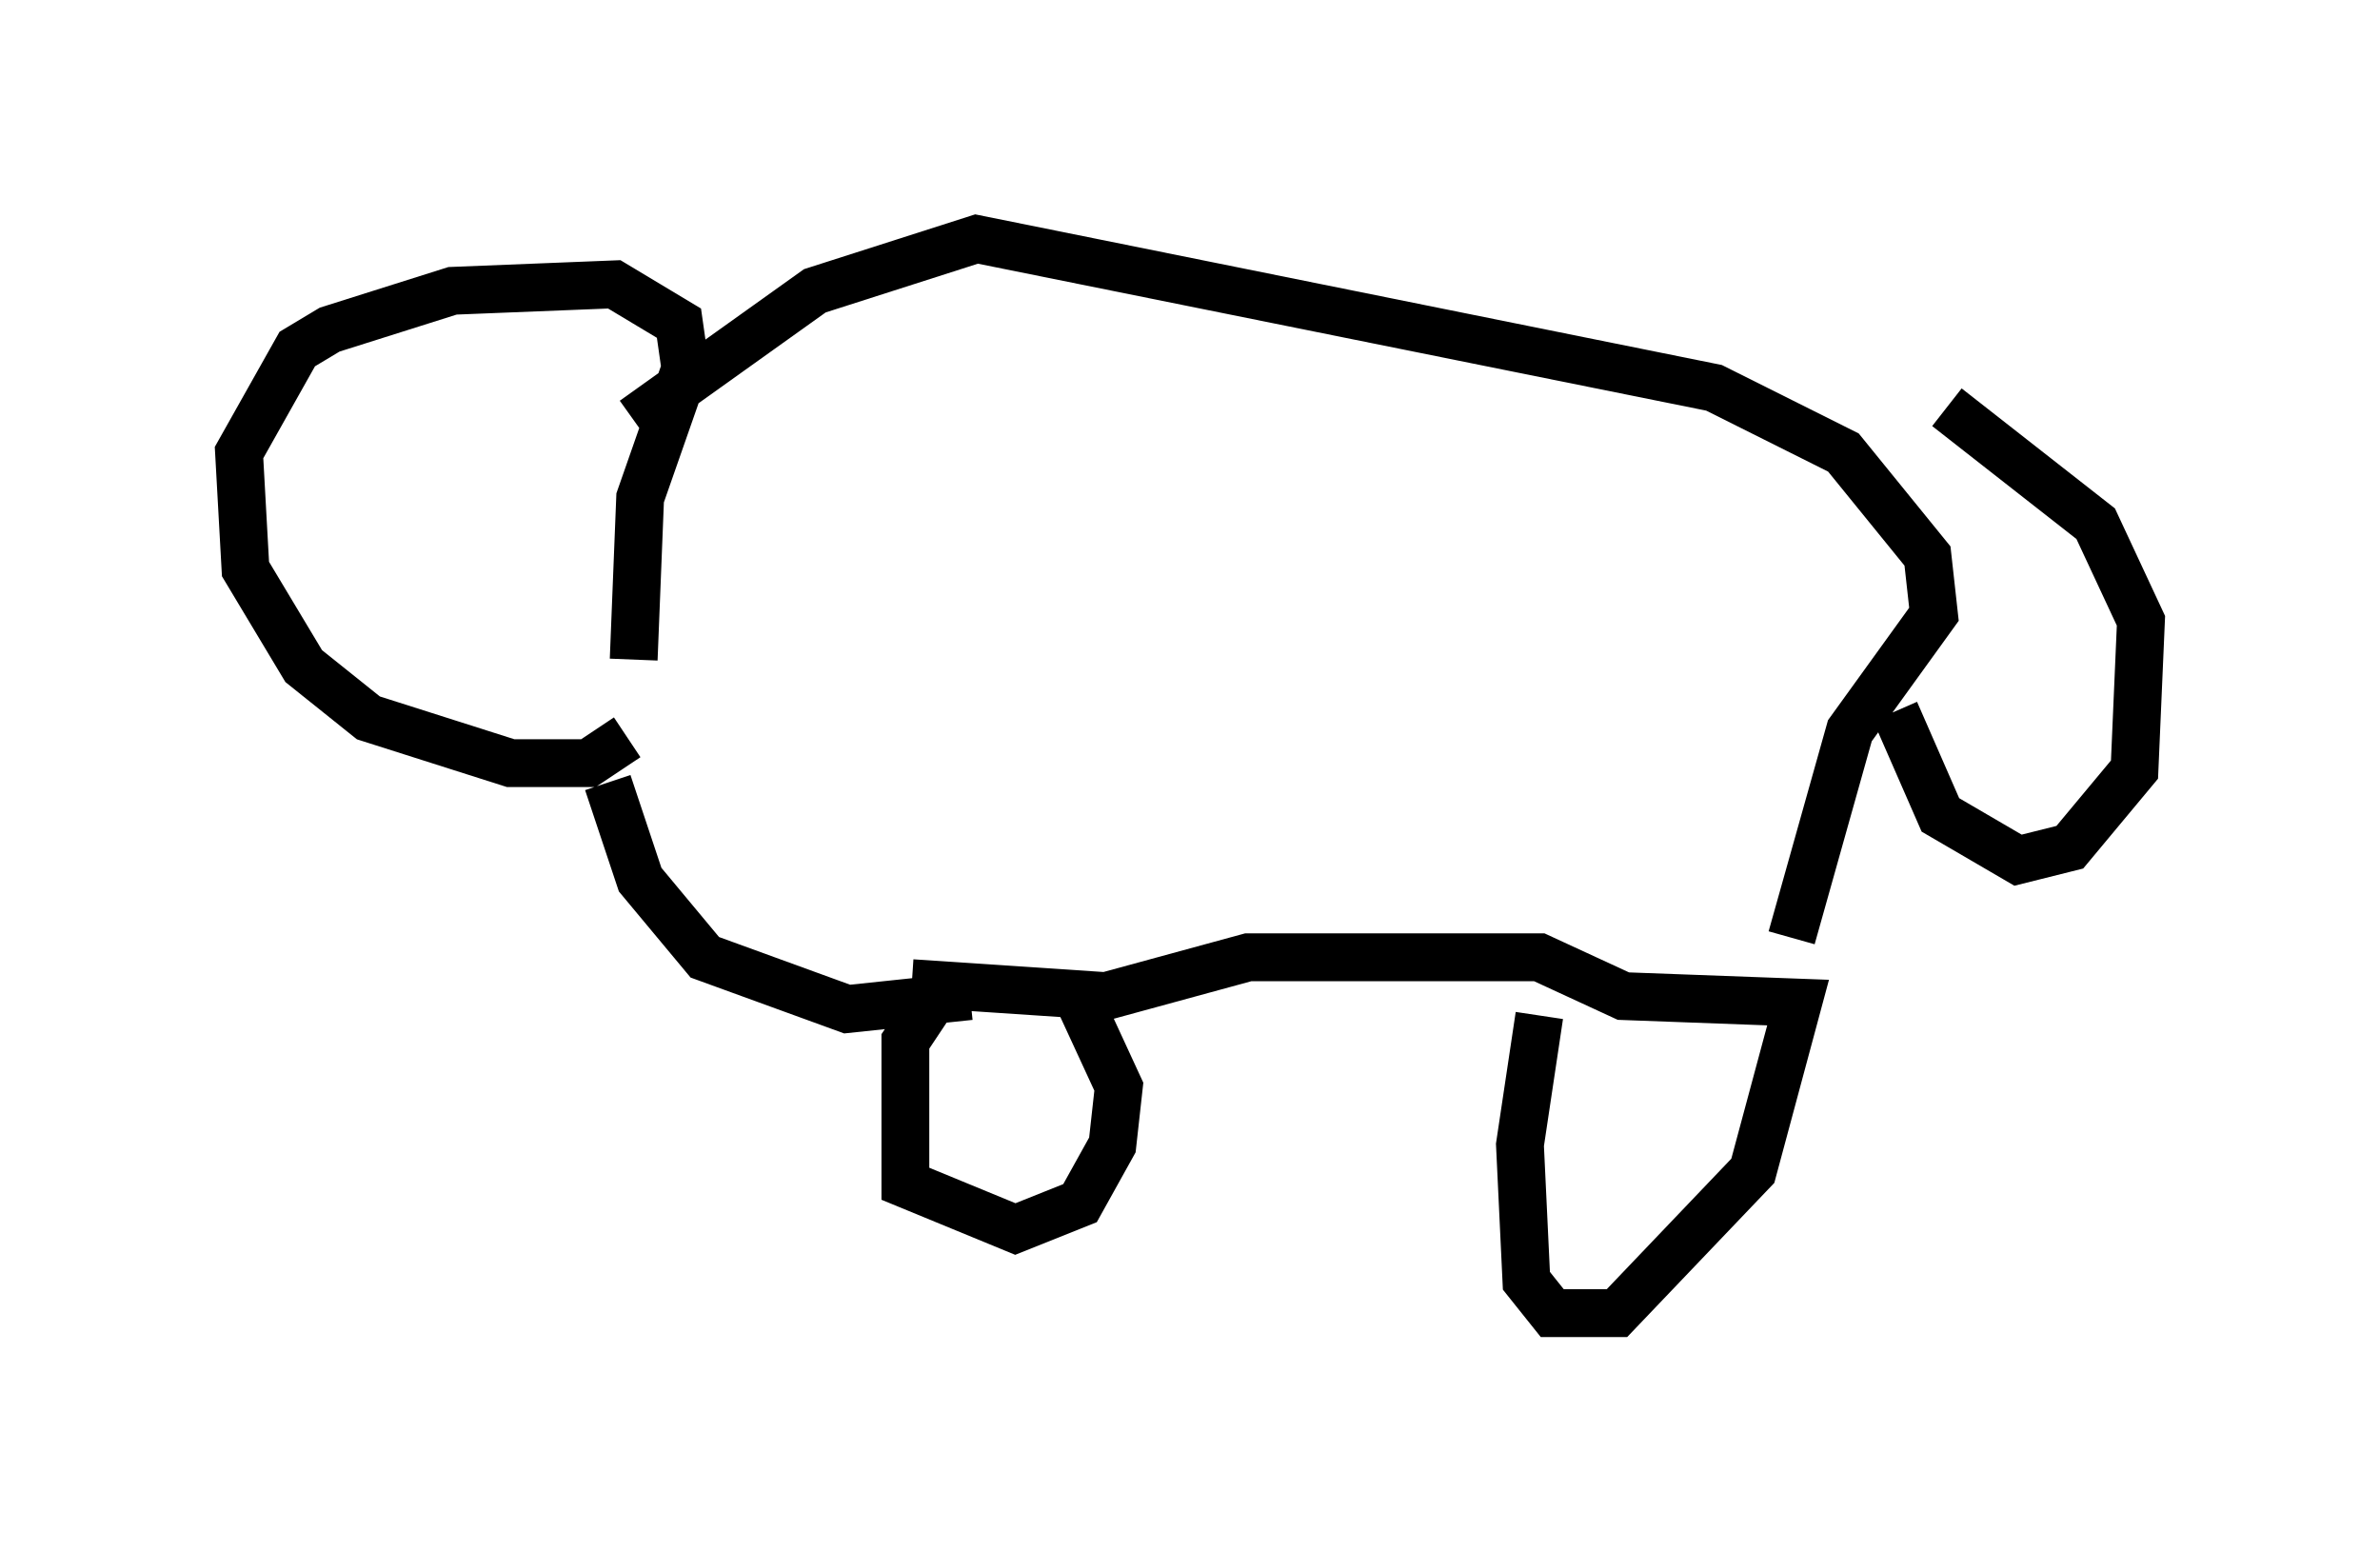 <?xml version="1.0" encoding="utf-8" ?>
<svg baseProfile="full" height="32.463" version="1.1" width="49.783" xmlns="http://www.w3.org/2000/svg" xmlns:ev="http://www.w3.org/2001/xml-events" xmlns:xlink="http://www.w3.org/1999/xlink"><defs /><rect fill="white" height="32.463" width="49.783" x="0" y="0" /><path d="M32.74, 20.426 m-0.541, 0.812 l-0.406, 2.706 0.135, 2.842 l0.541, 0.677 1.353, 0.0 l2.842, -2.977 0.947, -3.518 l-3.654, -0.135 -1.759, -0.812 l-6.089, 0.0 -2.977, 0.812 l-4.059, -0.271 m0.406, 0.406 l-0.541, 0.812 0.0, 2.977 l2.3, 0.947 1.353, -0.541 l0.677, -1.218 0.135, -1.218 l-0.812, -1.759 m-2.3, -0.135 l-2.571, 0.271 -2.977, -1.083 l-1.353, -1.624 -0.677, -2.03 m0.406, -0.947 l-0.812, 0.541 -1.624, 0.0 l-2.977, -0.947 -1.353, -1.083 l-1.218, -2.03 -0.135, -2.436 l1.218, -2.165 0.677, -0.406 l2.571, -0.812 3.383, -0.135 l1.353, 0.812 0.135, 0.947 l-0.947, 2.706 -0.135, 3.383 m0.0, -5.007 l3.789, -2.706 3.383, -1.083 l15.426, 3.112 2.706, 1.353 l1.759, 2.165 0.135, 1.218 l-1.759, 2.436 -1.218, 4.33 m3.248, -11.096 l3.112, 2.436 0.947, 2.03 l-0.135, 3.112 -1.353, 1.624 l-1.083, 0.271 -1.624, -0.947 l-0.947, -2.165 " fill="none" stroke="black" stroke-width="1" /></svg>